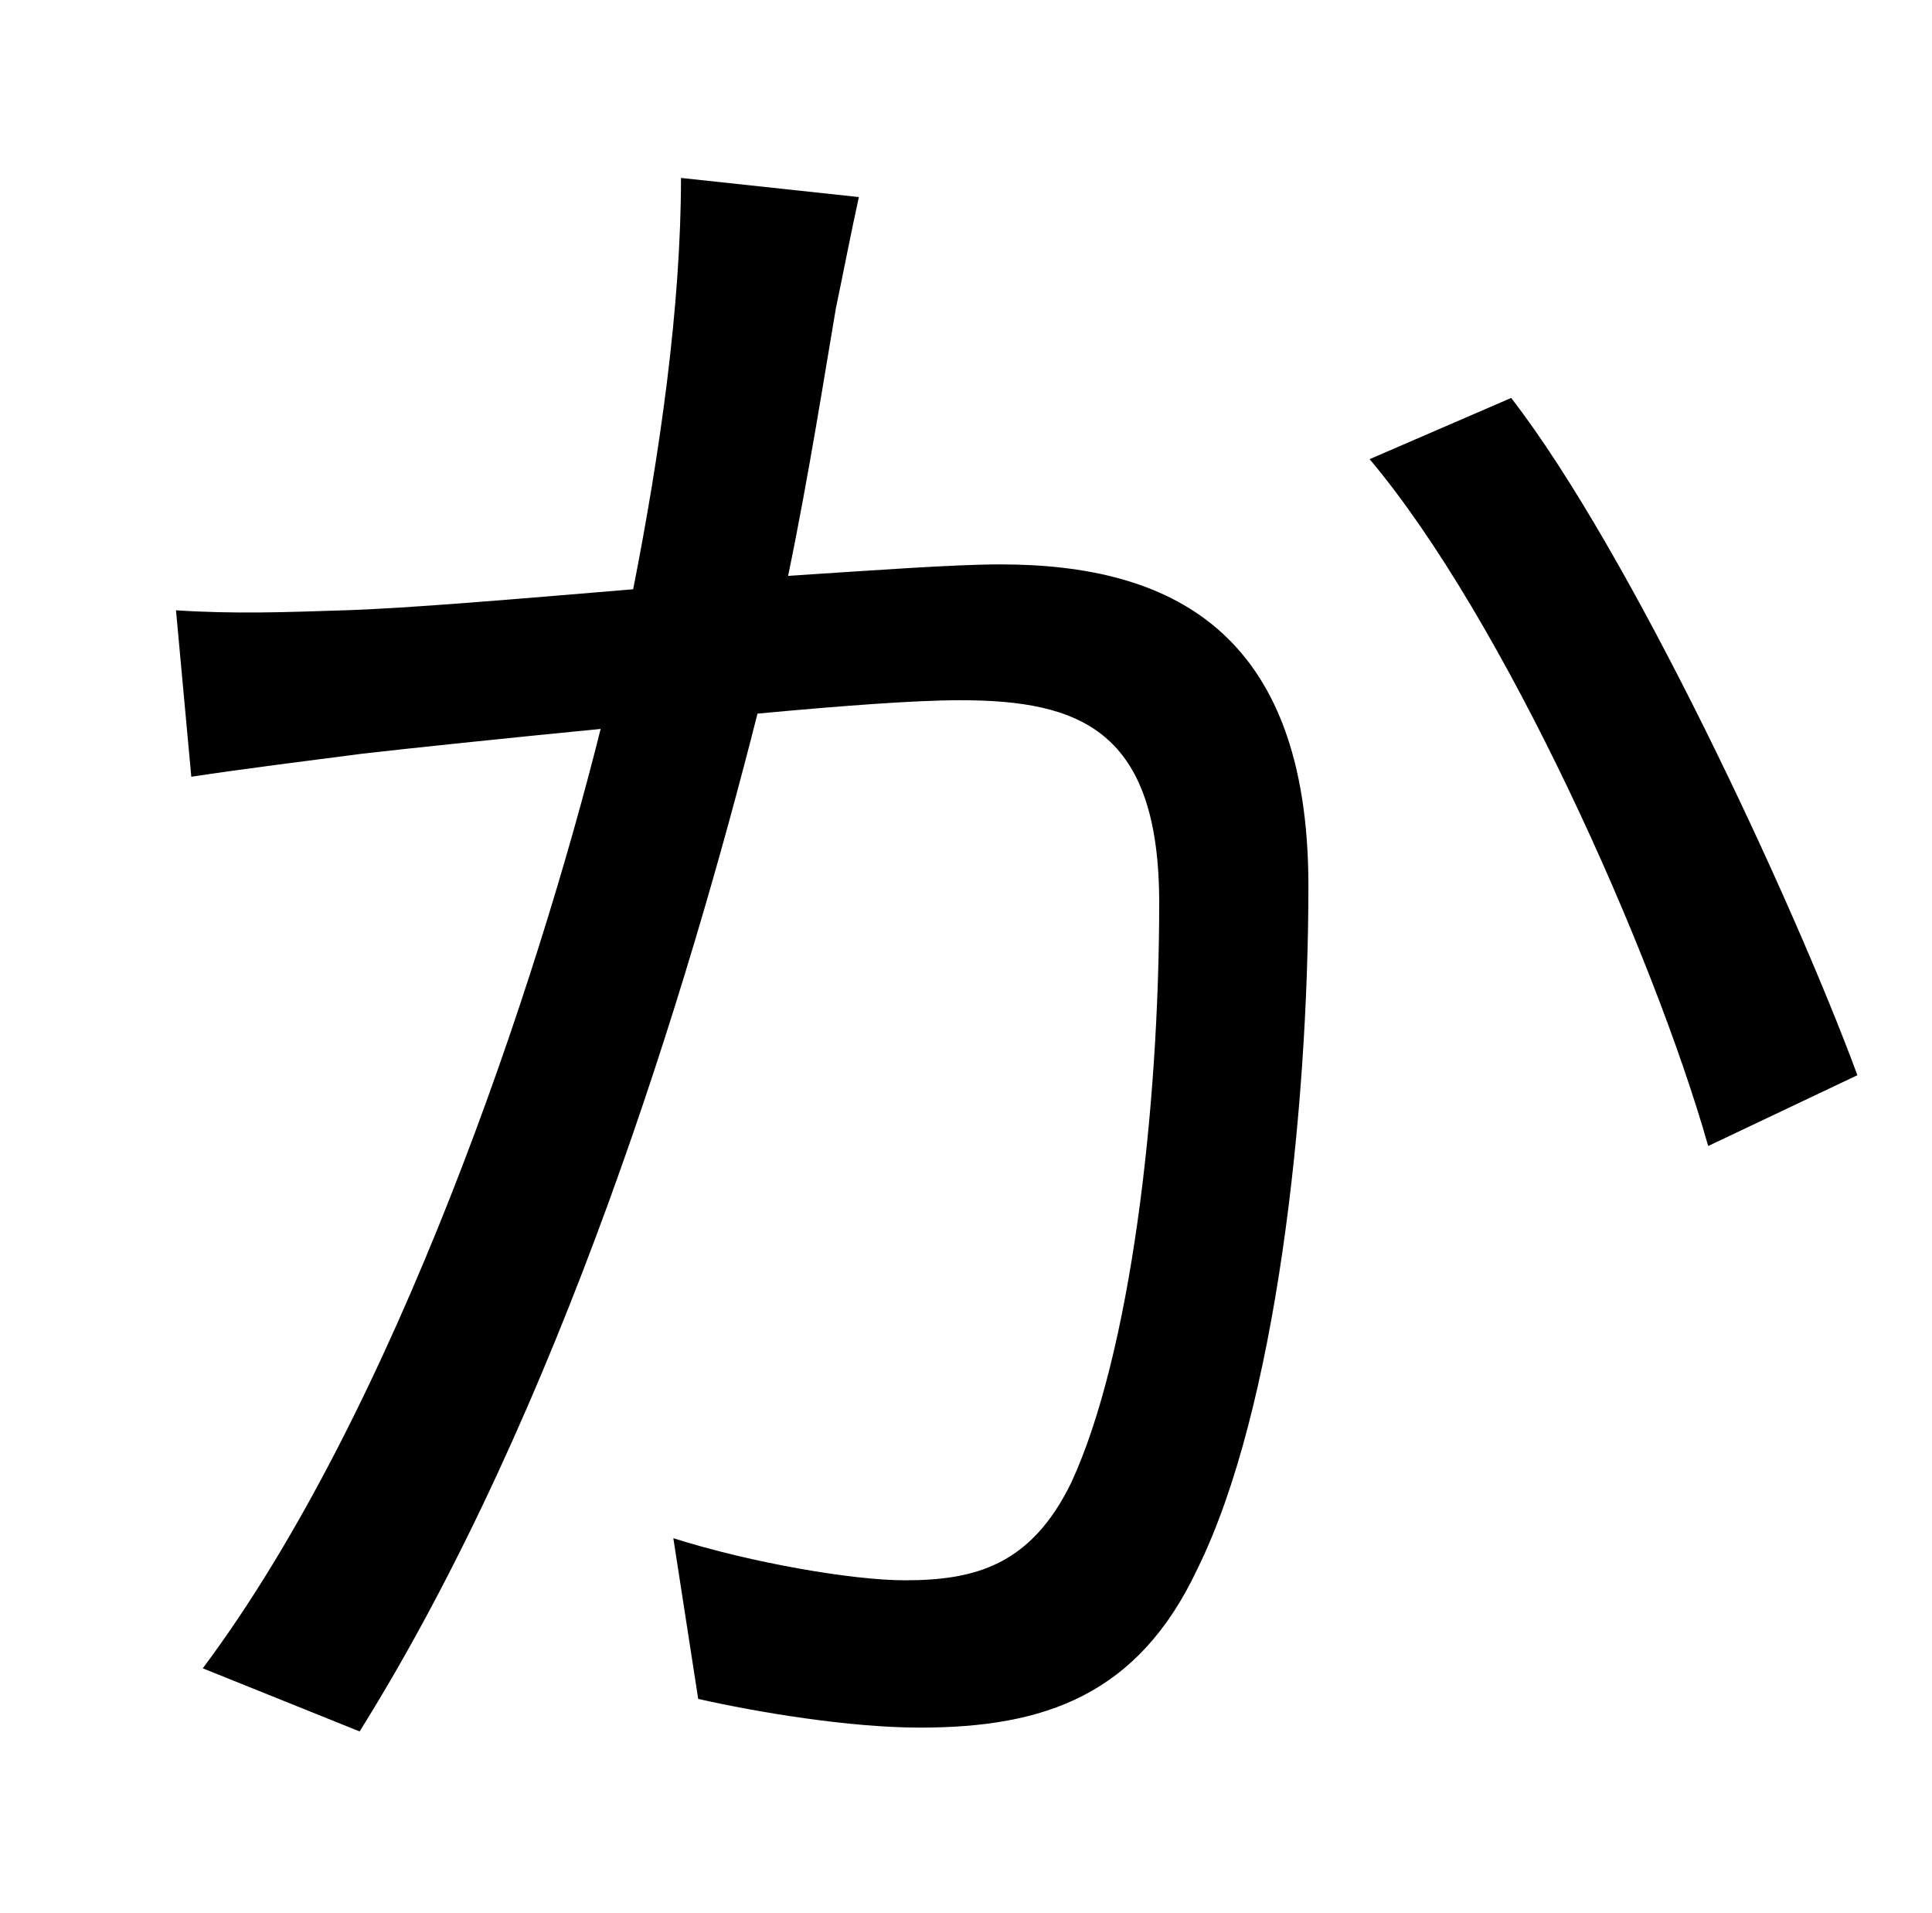 <?xml version="1.0" standalone="no"?>
<!DOCTYPE svg PUBLIC "-//W3C//DTD SVG 1.1//EN" "http://www.w3.org/Graphics/SVG/1.1/DTD/svg11.dtd" >
<svg xmlns="http://www.w3.org/2000/svg" xmlns:xlink="http://www.w3.org/1999/xlink" version="1.1" viewBox="-10 0 1010 1000">
   <path fill="currentColor"
d="M346 93l93 10c-4 18 -8 39 -12 58c-5 29 -14 87 -25 140c46 -3 87 -6 111 -6c88 0 161 34 161 168c0 118 -17 274 -58 357c-31 66 -80 83 -145 83c-37 0 -85 -8 -116 -15l-13 -84c41 13 94 22 121 22c37 0 66 -8 87 -51c31 -67 46 -195 46 -303c0 -90 -41 -106 -104 -106
c-24 0 -63 3 -106 7c-36 142 -103 364 -208 532l-82 -33c101 -135 175 -359 208 -491c-51 5 -99 10 -125 13c-23 3 -63 8 -89 12l-8 -87c31 2 57 1 88 0c33 -1 91 -6 151 -11c14 -71 25 -148 25 -215zM706 240l74 -32c62 80 147 262 181 354l-78 37
c-29 -102 -107 -276 -177 -359z" />
</svg>
